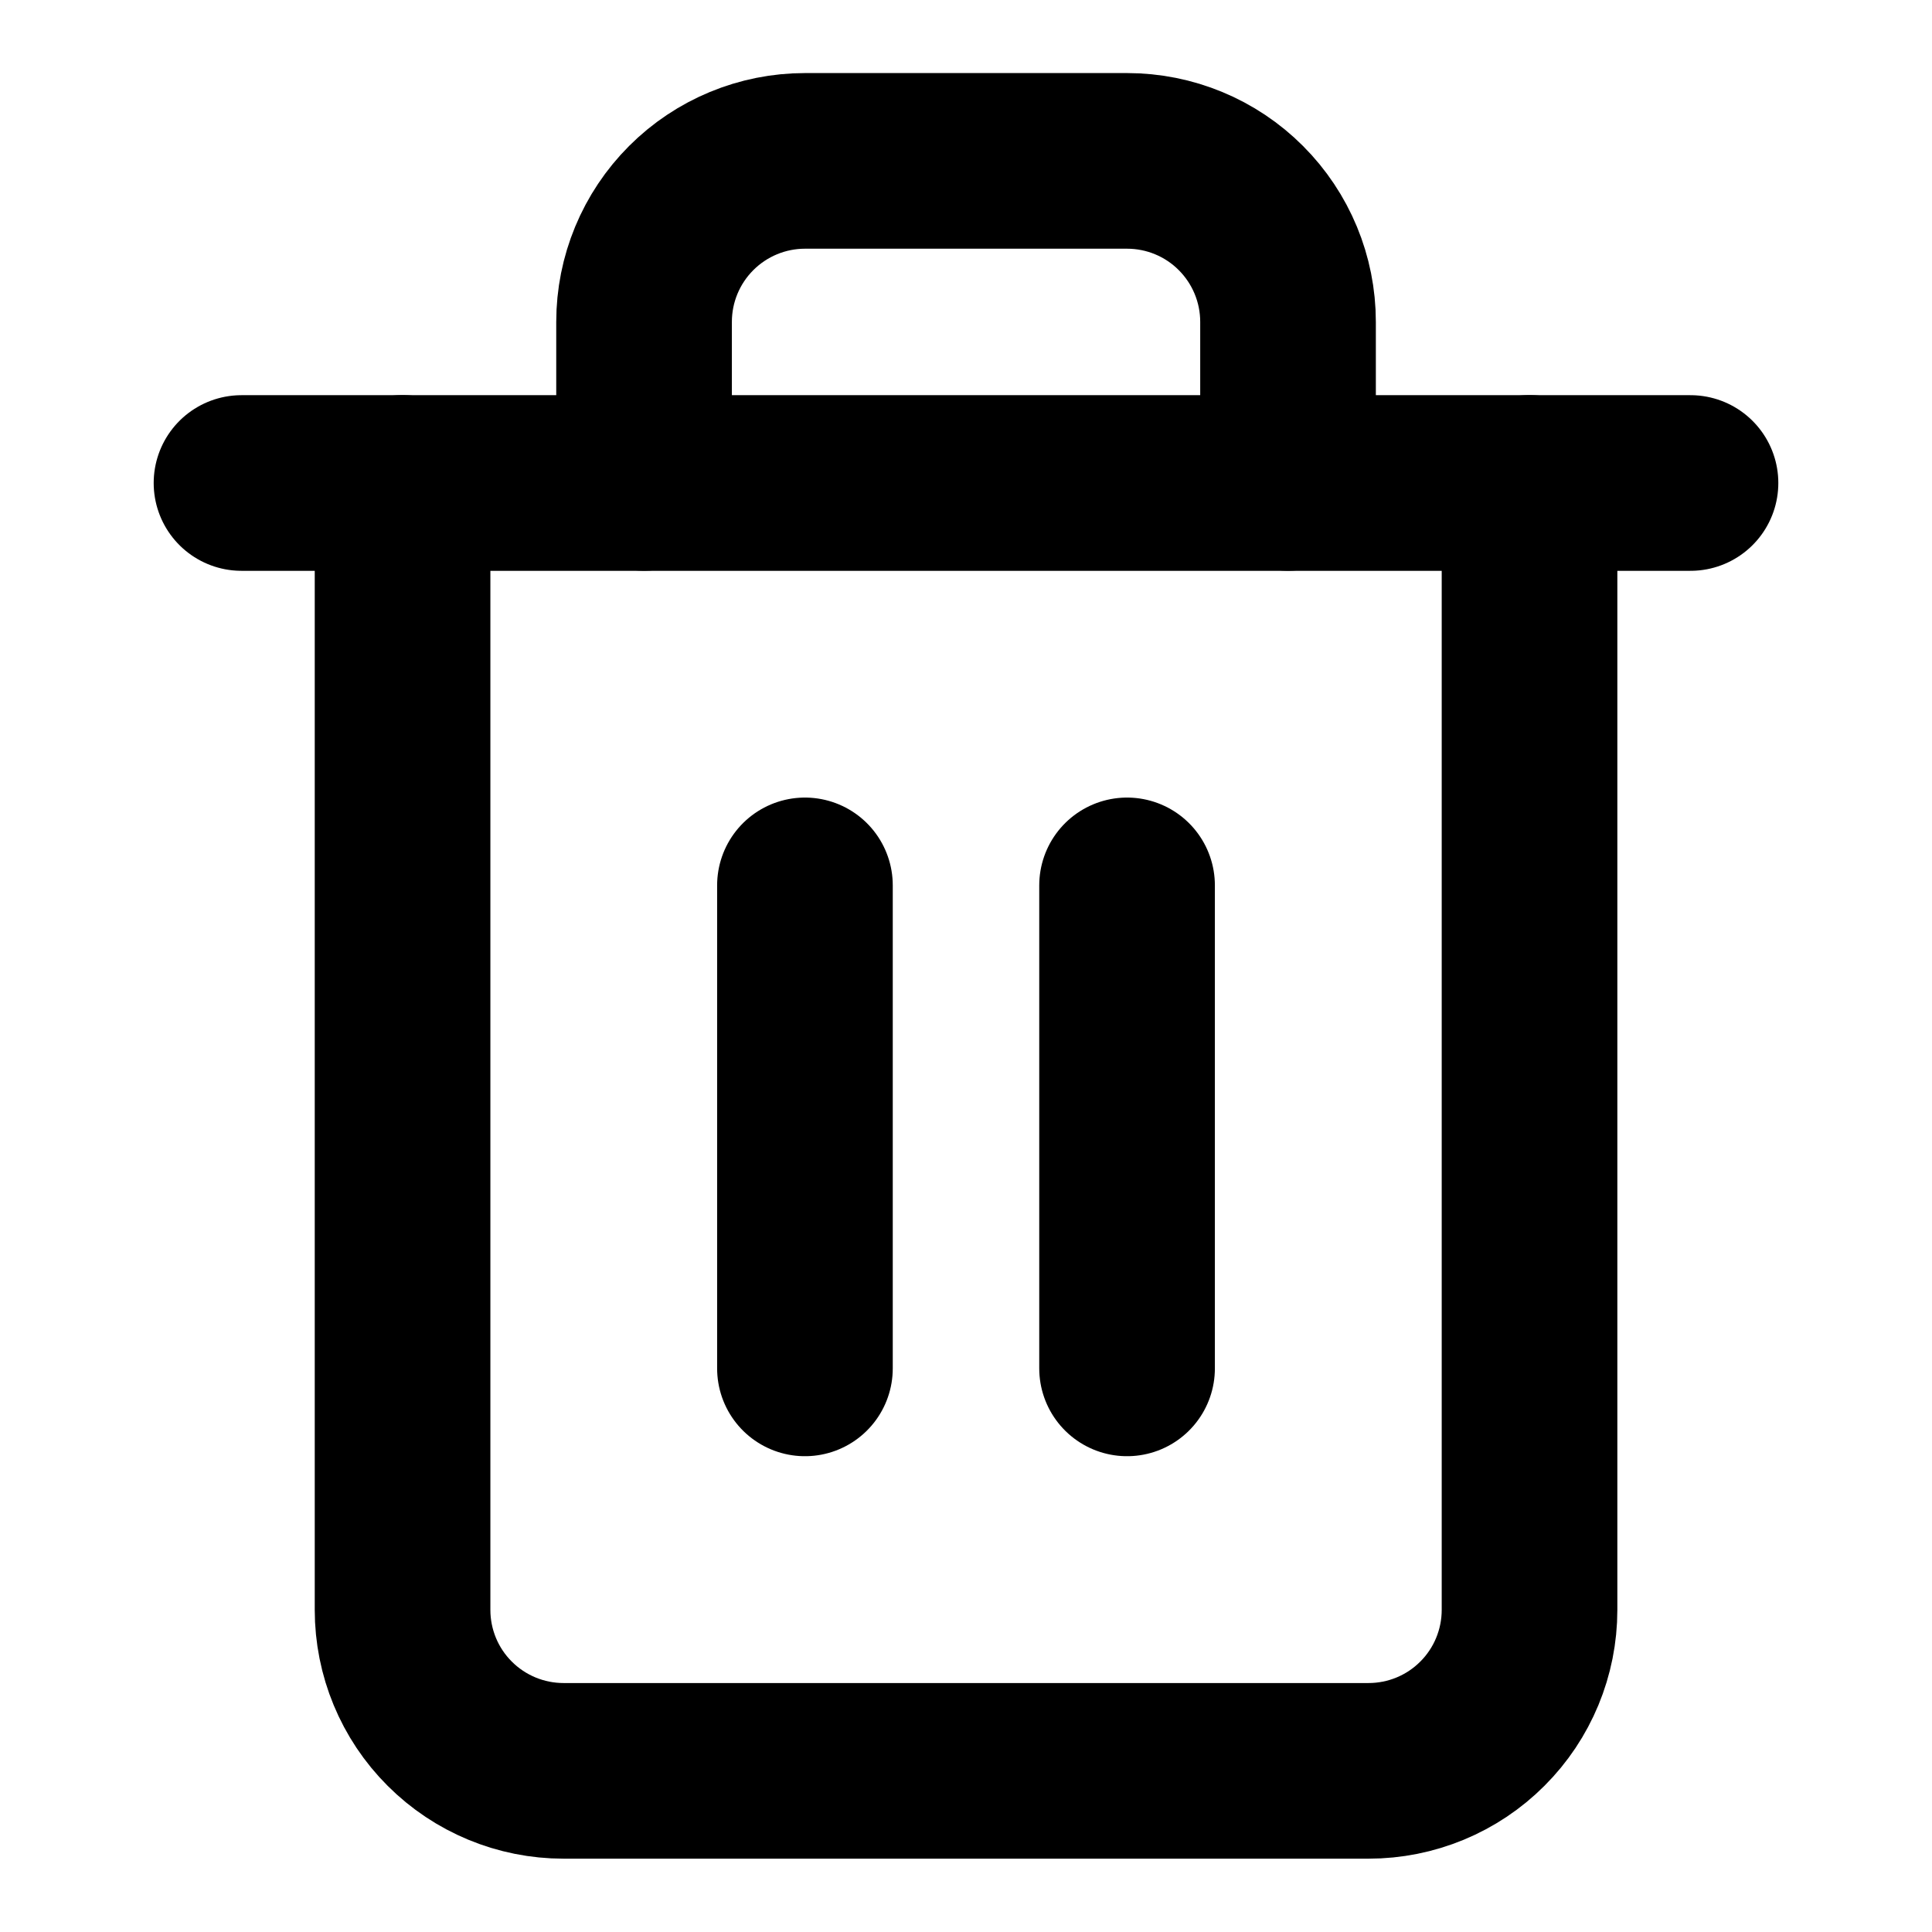 <svg width="22" height="22" viewBox="0 0 22 22" fill="none" xmlns="http://www.w3.org/2000/svg">
<path d="M2.75 5.5H4.583H19.25" stroke="black" stroke-width="2" stroke-linecap="round" stroke-linejoin="round"/>
<path d="M17.417 5.499V18.332C17.417 18.818 17.224 19.285 16.88 19.628C16.537 19.972 16.07 20.165 15.584 20.165H6.417C5.931 20.165 5.465 19.972 5.121 19.628C4.777 19.285 4.584 18.818 4.584 18.332V5.499M7.334 5.499V3.665C7.334 3.179 7.527 2.713 7.871 2.369C8.215 2.025 8.681 1.832 9.167 1.832H12.834C13.32 1.832 13.787 2.025 14.13 2.369C14.474 2.713 14.667 3.179 14.667 3.665V5.499" stroke="black" stroke-width="2" stroke-linecap="round" stroke-linejoin="round"/>
<path d="M9.166 10.082V15.582" stroke="black" stroke-width="2" stroke-linecap="round" stroke-linejoin="round"/>
<path d="M12.834 10.082V15.582" stroke="black" stroke-width="2" stroke-linecap="round" stroke-linejoin="round"/>
</svg>
